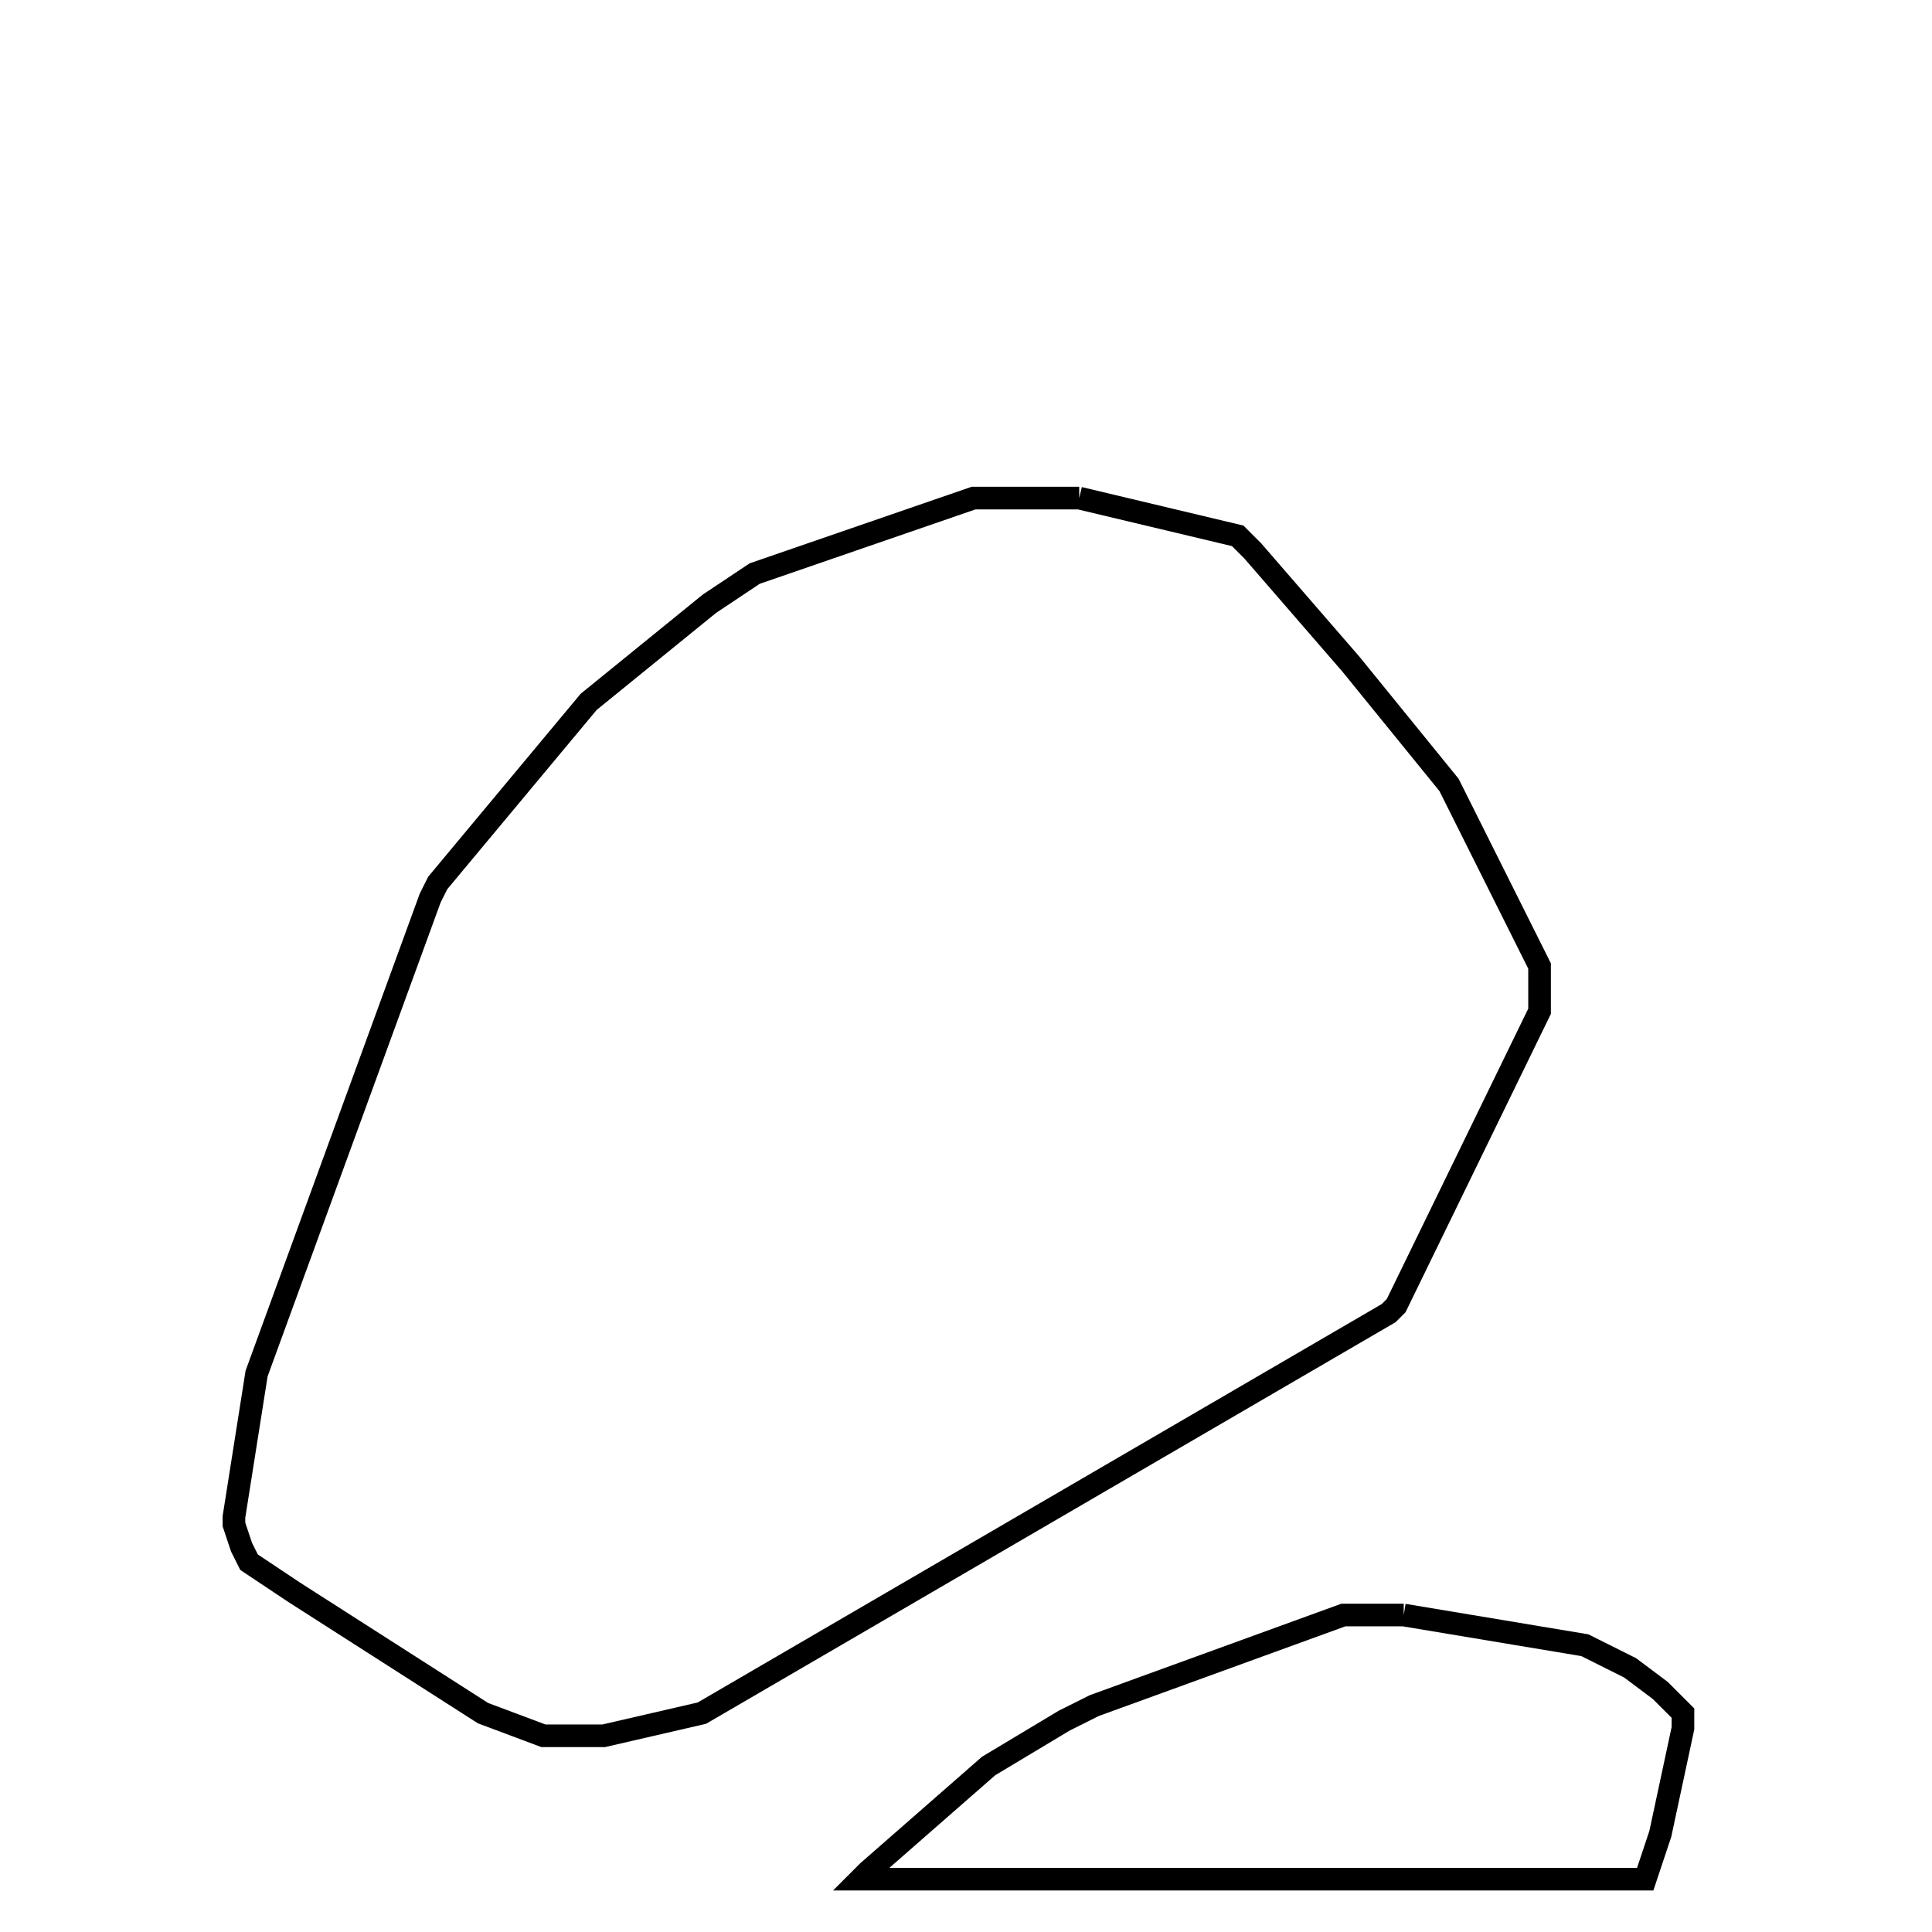 <svg width="256" height="256" xmlns="http://www.w3.org/2000/svg" fill-opacity="0" stroke="black" stroke-width="3" ><path d="M143 66 164 71 166 73 179 88 192 104 204 128 204 134 185 173 184 174 93 227 80 230 72 230 64 227 39 211 33 207 32 205 31 202 31 201 34 182 57 119 58 117 78 93 94 80 100 76 129 66 143 66 "/><path d="M186 214 210 218 216 221 220 224 223 227 223 229 220 243 218 249 114 249 115 248 131 234 141 228 145 226 178 214 186 214 "/></svg>